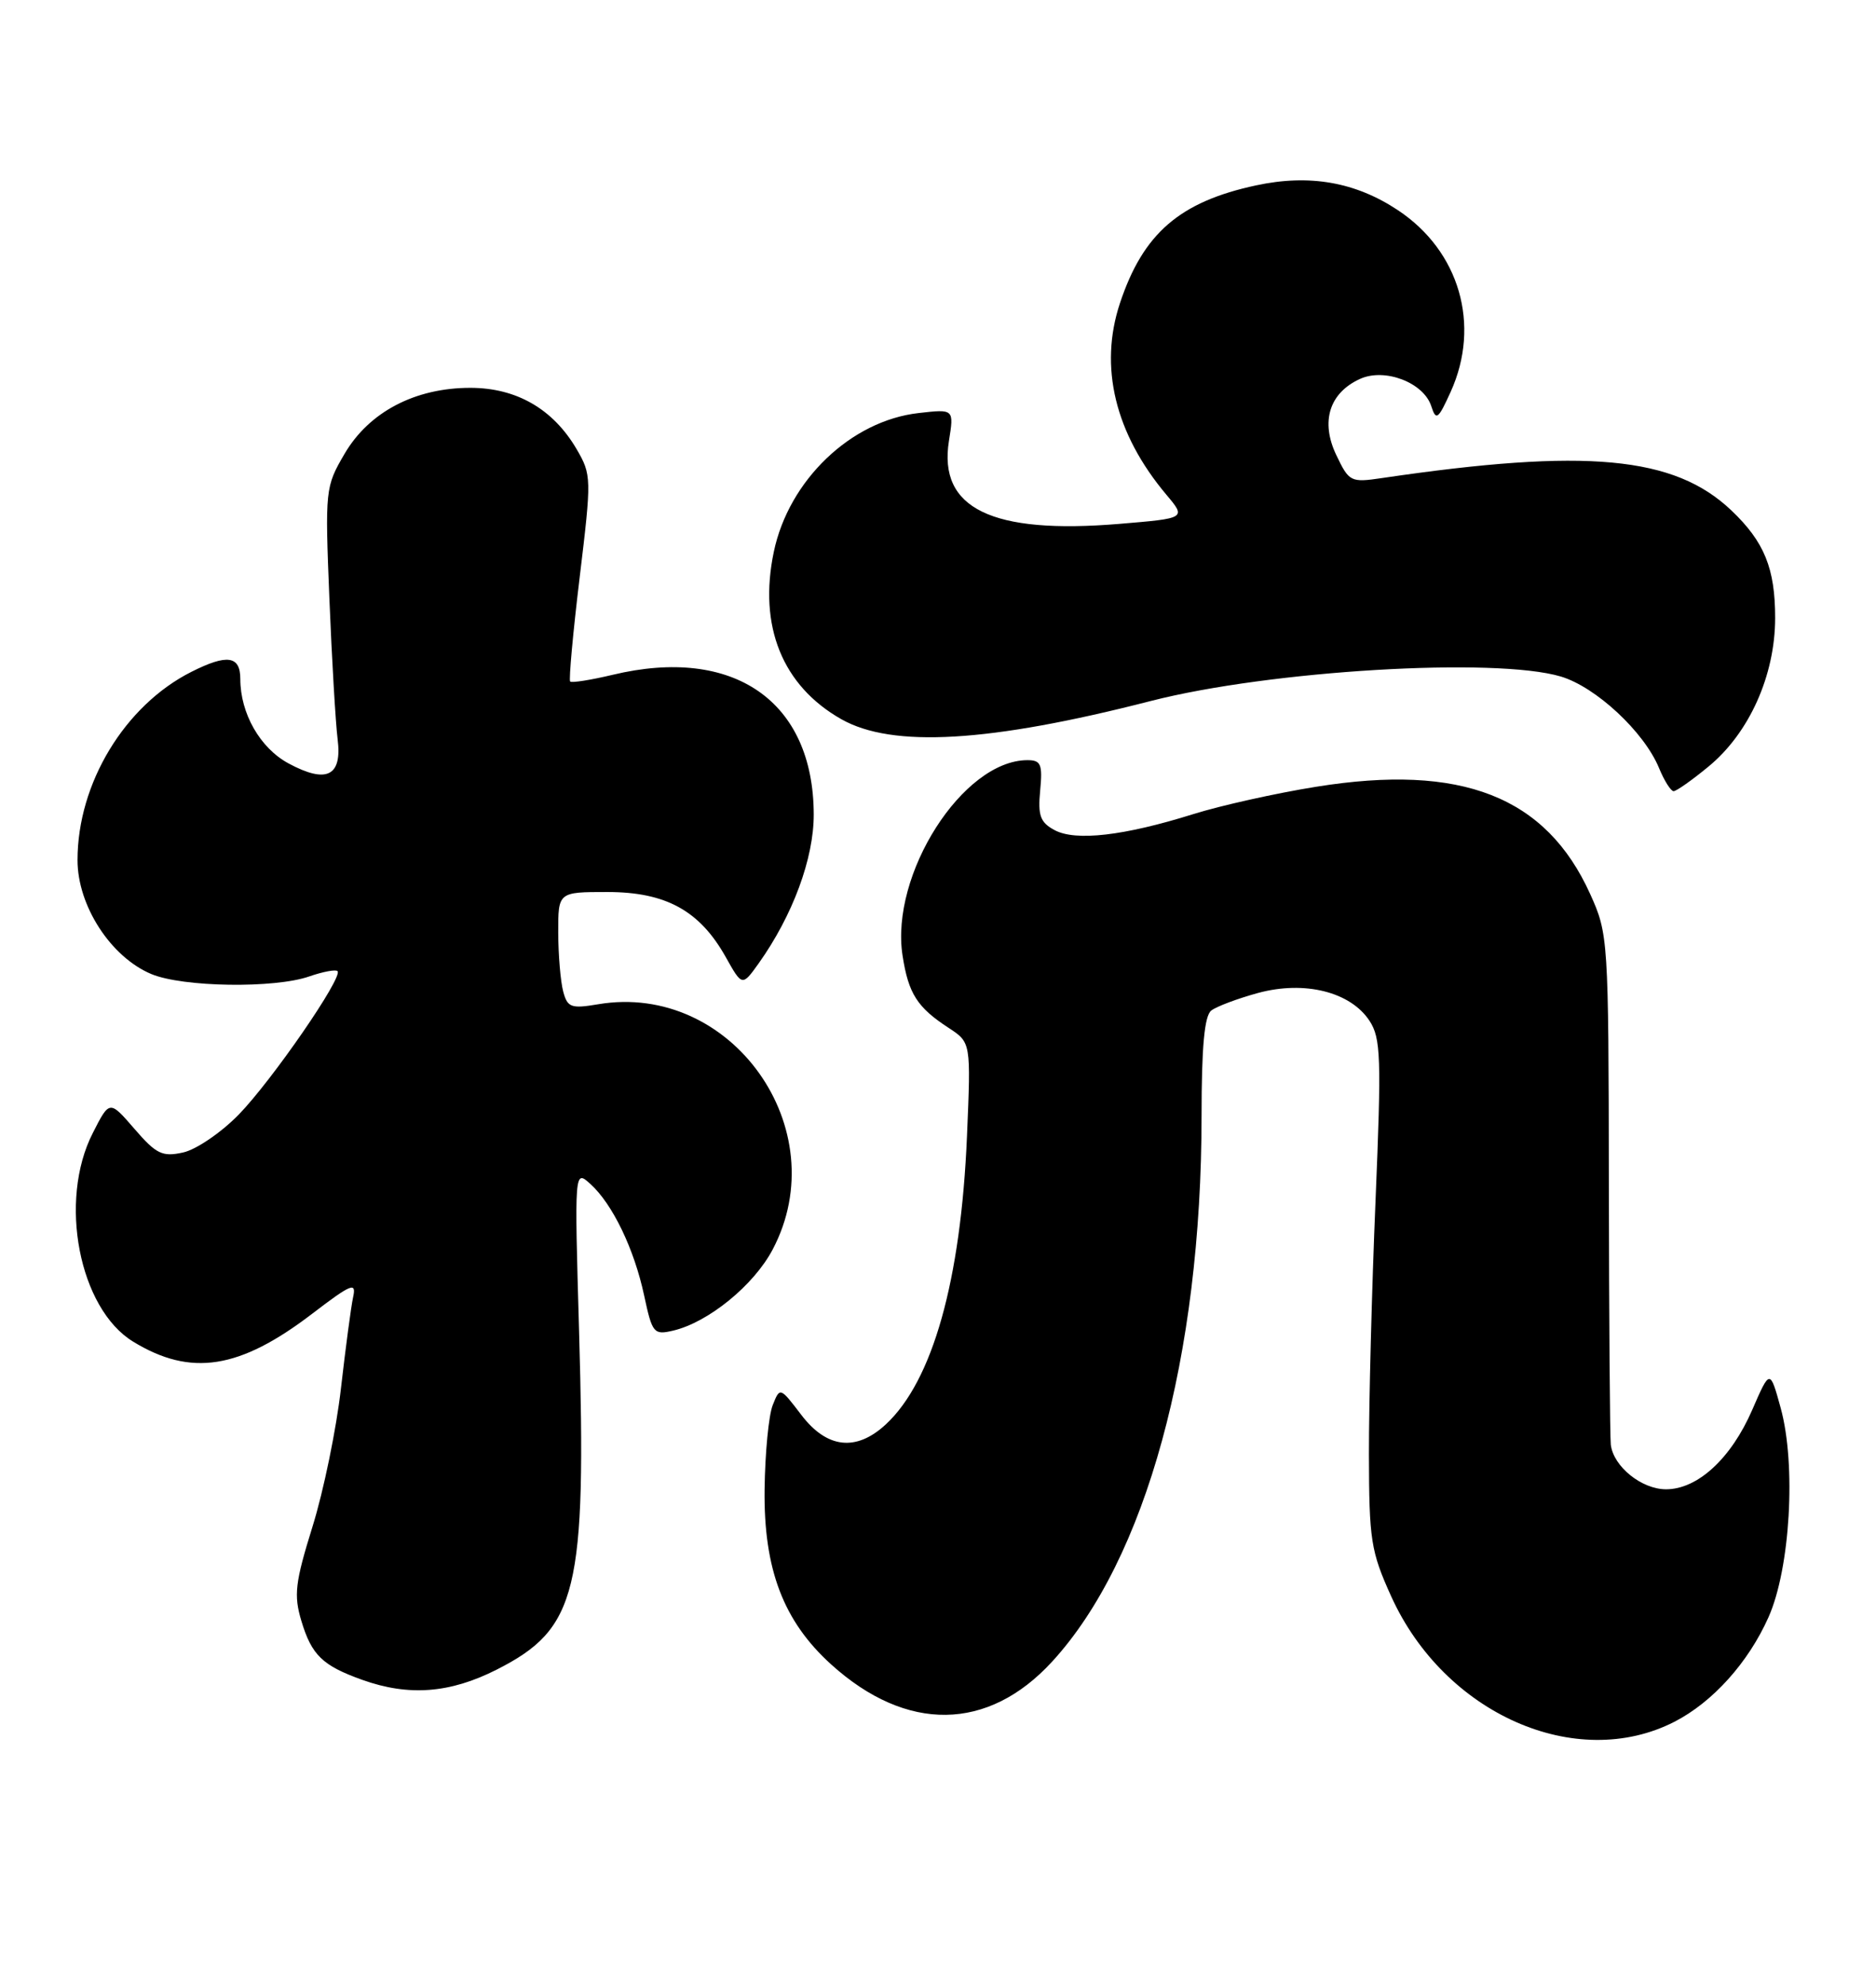 <?xml version="1.0" encoding="UTF-8" standalone="no"?>
<!DOCTYPE svg PUBLIC "-//W3C//DTD SVG 1.1//EN" "http://www.w3.org/Graphics/SVG/1.1/DTD/svg11.dtd" >
<svg xmlns="http://www.w3.org/2000/svg" xmlns:xlink="http://www.w3.org/1999/xlink" version="1.1" viewBox="0 0 242 256">
 <g >
 <path fill="currentColor"
d=" M 216.00 221.97 C 220.93 219.44 225.52 214.35 228.13 208.50 C 230.94 202.21 231.72 188.83 229.70 181.50 C 228.32 176.50 228.32 176.50 226.03 181.77 C 223.31 188.03 218.99 192.00 214.92 192.00 C 211.76 192.00 208.13 189.07 207.79 186.25 C 207.68 185.29 207.56 170.10 207.54 152.50 C 207.50 121.02 207.46 120.41 205.13 115.26 C 199.44 102.68 188.54 98.41 169.78 101.43 C 164.59 102.26 157.46 103.85 153.92 104.96 C 145.01 107.75 138.76 108.48 136.04 107.02 C 134.19 106.03 133.87 105.15 134.18 101.91 C 134.50 98.53 134.28 98.00 132.53 98.00 C 124.20 98.02 114.80 112.74 116.43 123.21 C 117.19 128.11 118.32 129.88 122.38 132.52 C 125.25 134.40 125.25 134.40 124.74 146.45 C 123.95 165.10 120.31 178.03 114.27 183.63 C 110.45 187.17 106.67 186.75 103.36 182.40 C 100.62 178.81 100.61 178.81 99.68 181.15 C 99.16 182.44 98.69 187.32 98.63 192.00 C 98.50 202.29 101.05 209.01 107.23 214.59 C 116.95 223.37 127.45 223.23 135.72 214.22 C 147.83 201.03 154.99 174.88 155.00 143.87 C 155.00 134.96 155.37 130.96 156.25 130.28 C 156.94 129.75 159.66 128.73 162.30 128.01 C 168.29 126.39 174.21 127.87 176.66 131.60 C 178.13 133.84 178.21 136.34 177.44 154.81 C 176.96 166.19 176.58 180.90 176.59 187.50 C 176.61 198.54 176.83 200.00 179.46 205.80 C 186.33 220.95 203.32 228.46 216.00 221.97 Z  M 64.07 215.25 C 74.49 209.97 75.66 205.19 74.70 171.64 C 74.10 150.78 74.10 150.78 76.16 152.64 C 79.02 155.23 81.81 161.01 83.10 167.05 C 84.14 171.90 84.34 172.13 86.85 171.54 C 91.38 170.47 97.24 165.70 99.67 161.09 C 107.87 145.56 94.35 126.57 77.16 129.47 C 73.67 130.06 73.20 129.89 72.65 127.82 C 72.31 126.54 72.02 123.14 72.01 120.25 C 72.00 115.00 72.00 115.00 78.35 115.00 C 85.89 115.00 90.26 117.40 93.61 123.37 C 95.74 127.17 95.74 127.17 97.88 124.18 C 102.27 118.00 104.98 110.67 104.97 105.00 C 104.94 90.39 94.64 83.25 79.02 87.00 C 76.20 87.67 73.74 88.06 73.55 87.86 C 73.36 87.66 73.91 81.60 74.78 74.40 C 76.32 61.64 76.31 61.21 74.38 57.90 C 71.35 52.73 66.62 50.00 60.67 50.00 C 53.54 50.00 47.60 53.11 44.44 58.52 C 41.96 62.75 41.92 63.13 42.49 77.17 C 42.81 85.05 43.29 93.20 43.55 95.28 C 44.16 100.07 42.14 101.07 37.22 98.42 C 33.55 96.44 31.00 91.98 31.00 87.53 C 31.00 84.54 29.30 84.29 24.70 86.61 C 16.09 90.94 10.00 100.99 10.00 110.89 C 10.00 116.77 14.29 123.39 19.53 125.58 C 23.59 127.27 35.41 127.45 39.90 125.88 C 41.66 125.27 43.30 124.96 43.54 125.20 C 44.29 125.95 35.08 139.30 30.78 143.71 C 28.52 146.02 25.29 148.22 23.61 148.58 C 20.95 149.17 20.15 148.79 17.35 145.54 C 14.13 141.82 14.13 141.82 11.97 146.07 C 7.50 154.81 10.20 168.71 17.18 172.97 C 24.62 177.51 30.90 176.53 40.27 169.37 C 45.35 165.49 45.99 165.24 45.55 167.23 C 45.28 168.48 44.58 173.78 43.98 179.00 C 43.39 184.22 41.74 192.24 40.31 196.82 C 38.07 204.02 37.88 205.64 38.87 208.95 C 40.20 213.38 41.59 214.73 46.74 216.57 C 52.73 218.71 58.05 218.30 64.07 215.25 Z  M 220.40 98.82 C 225.65 94.50 228.98 87.08 228.99 79.70 C 229.00 73.29 227.60 69.85 223.34 65.80 C 215.97 58.80 204.63 57.75 178.29 61.63 C 174.23 62.23 174.03 62.13 172.37 58.65 C 170.32 54.35 171.48 50.65 175.44 48.85 C 178.62 47.40 183.64 49.31 184.63 52.36 C 185.25 54.28 185.51 54.09 187.14 50.50 C 191.04 41.88 188.27 32.36 180.33 27.10 C 174.85 23.46 168.91 22.42 162.03 23.90 C 152.18 26.01 147.46 30.09 144.47 39.09 C 141.75 47.29 143.83 55.90 150.46 63.78 C 153.02 66.82 153.02 66.82 144.38 67.54 C 127.92 68.91 121.02 65.55 122.41 56.85 C 123.07 52.73 123.07 52.73 118.51 53.25 C 109.78 54.23 101.75 61.91 99.82 71.14 C 97.81 80.71 100.92 88.41 108.53 92.72 C 115.12 96.45 127.62 95.72 148.42 90.38 C 163.80 86.43 192.91 84.70 201.35 87.22 C 205.88 88.58 212.07 94.34 214.00 98.99 C 214.68 100.65 215.54 102.00 215.89 102.00 C 216.25 102.00 218.28 100.57 220.40 98.82 Z "/>
</g>
</svg>